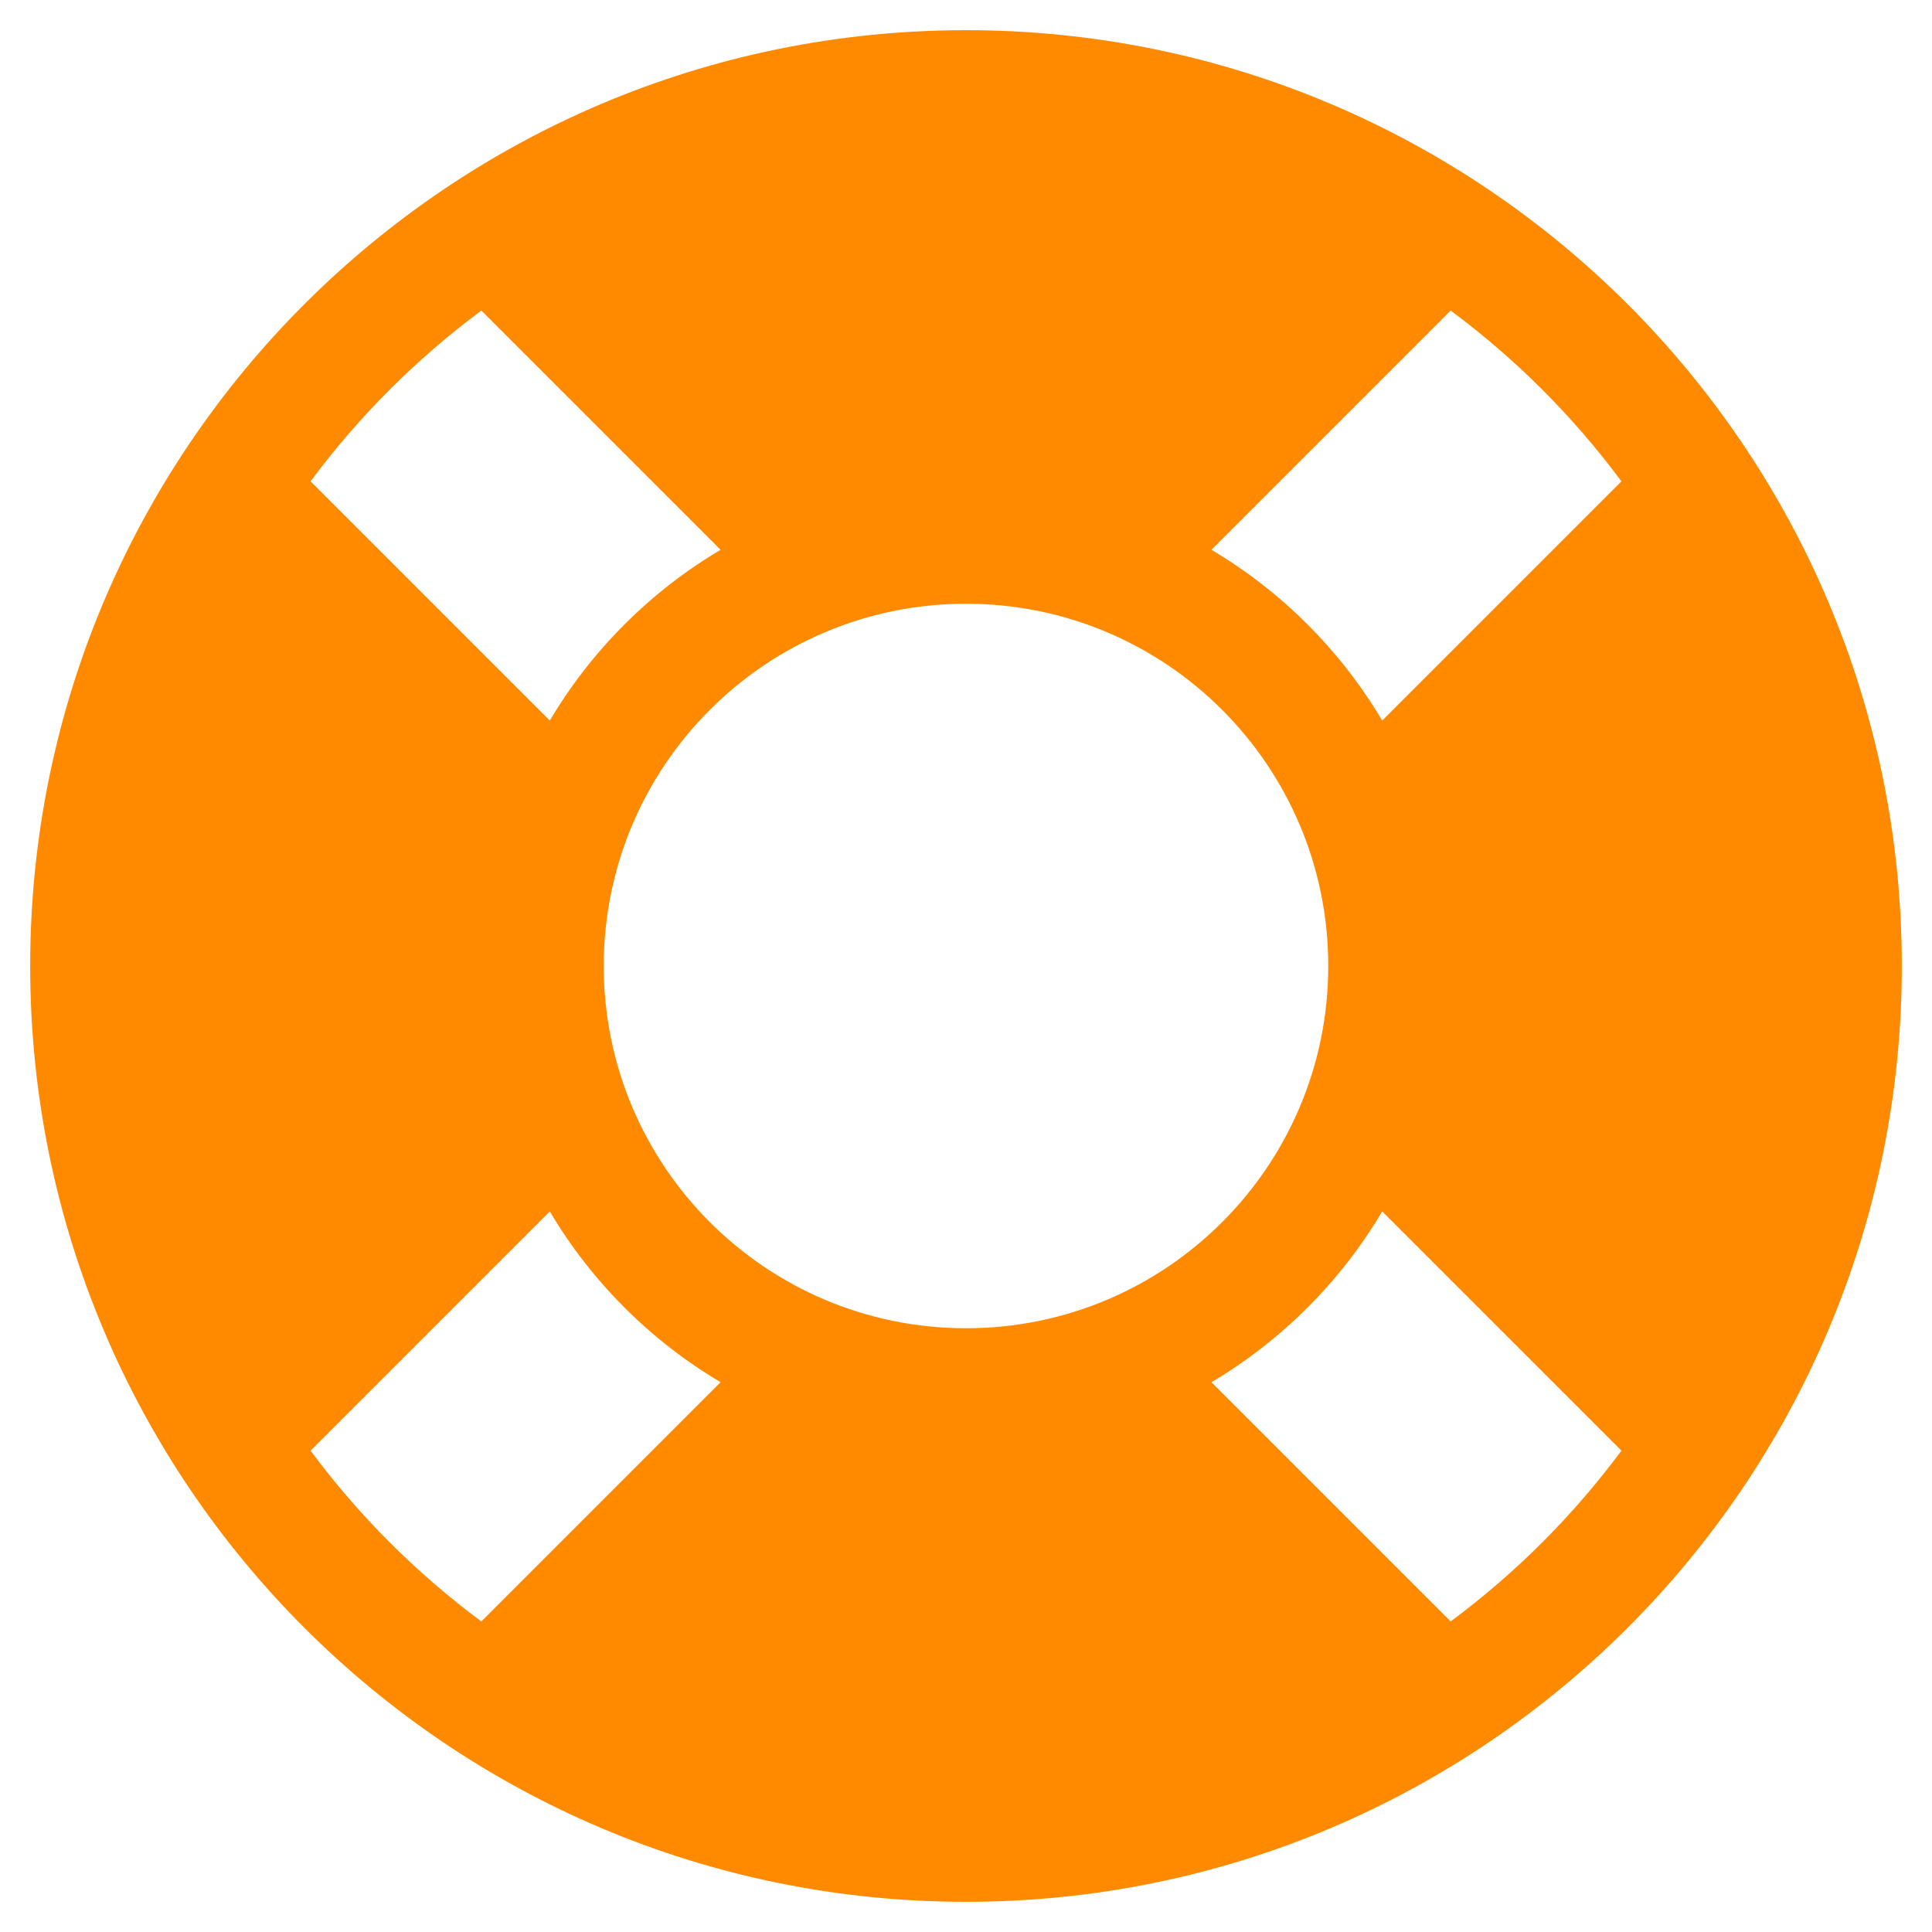 <svg width="64" height="64" viewBox="0 0 64 64" fill="none" xmlns="http://www.w3.org/2000/svg">
<g clip-path="url(#clip0_17_65)">
<path d="M32 1C14.879 1 1 14.879 1 32C1 49.121 14.879 63 32 63C49.121 63 63 49.121 63 32C63 14.879 49.121 1 32 1ZM53.712 15.945L45.787 23.87C44.414 21.55 42.453 19.588 40.13 18.213L48.055 10.288C50.208 11.886 52.114 13.792 53.712 15.945ZM32 44C25.373 44 20 38.627 20 32C20 25.373 25.373 20 32 20C38.627 20 44 25.373 44 32C44 38.627 38.627 44 32 44ZM15.945 10.288L23.87 18.213C21.55 19.586 19.588 21.547 18.213 23.87L10.288 15.945C11.886 13.792 13.792 11.886 15.945 10.288ZM10.288 48.055L18.213 40.13C19.586 42.45 21.547 44.412 23.87 45.787L15.945 53.712C13.792 52.114 11.886 50.208 10.288 48.055ZM48.055 53.712L40.13 45.787C42.45 44.414 44.412 42.453 45.787 40.13L53.712 48.055C52.114 50.208 50.208 52.114 48.055 53.712Z" fill="#FF8A00"/>
</g>
<defs>
<clipPath id="clip0_17_65">
<rect width="64" height="64" fill="white"/>
</clipPath>
</defs>
</svg>
